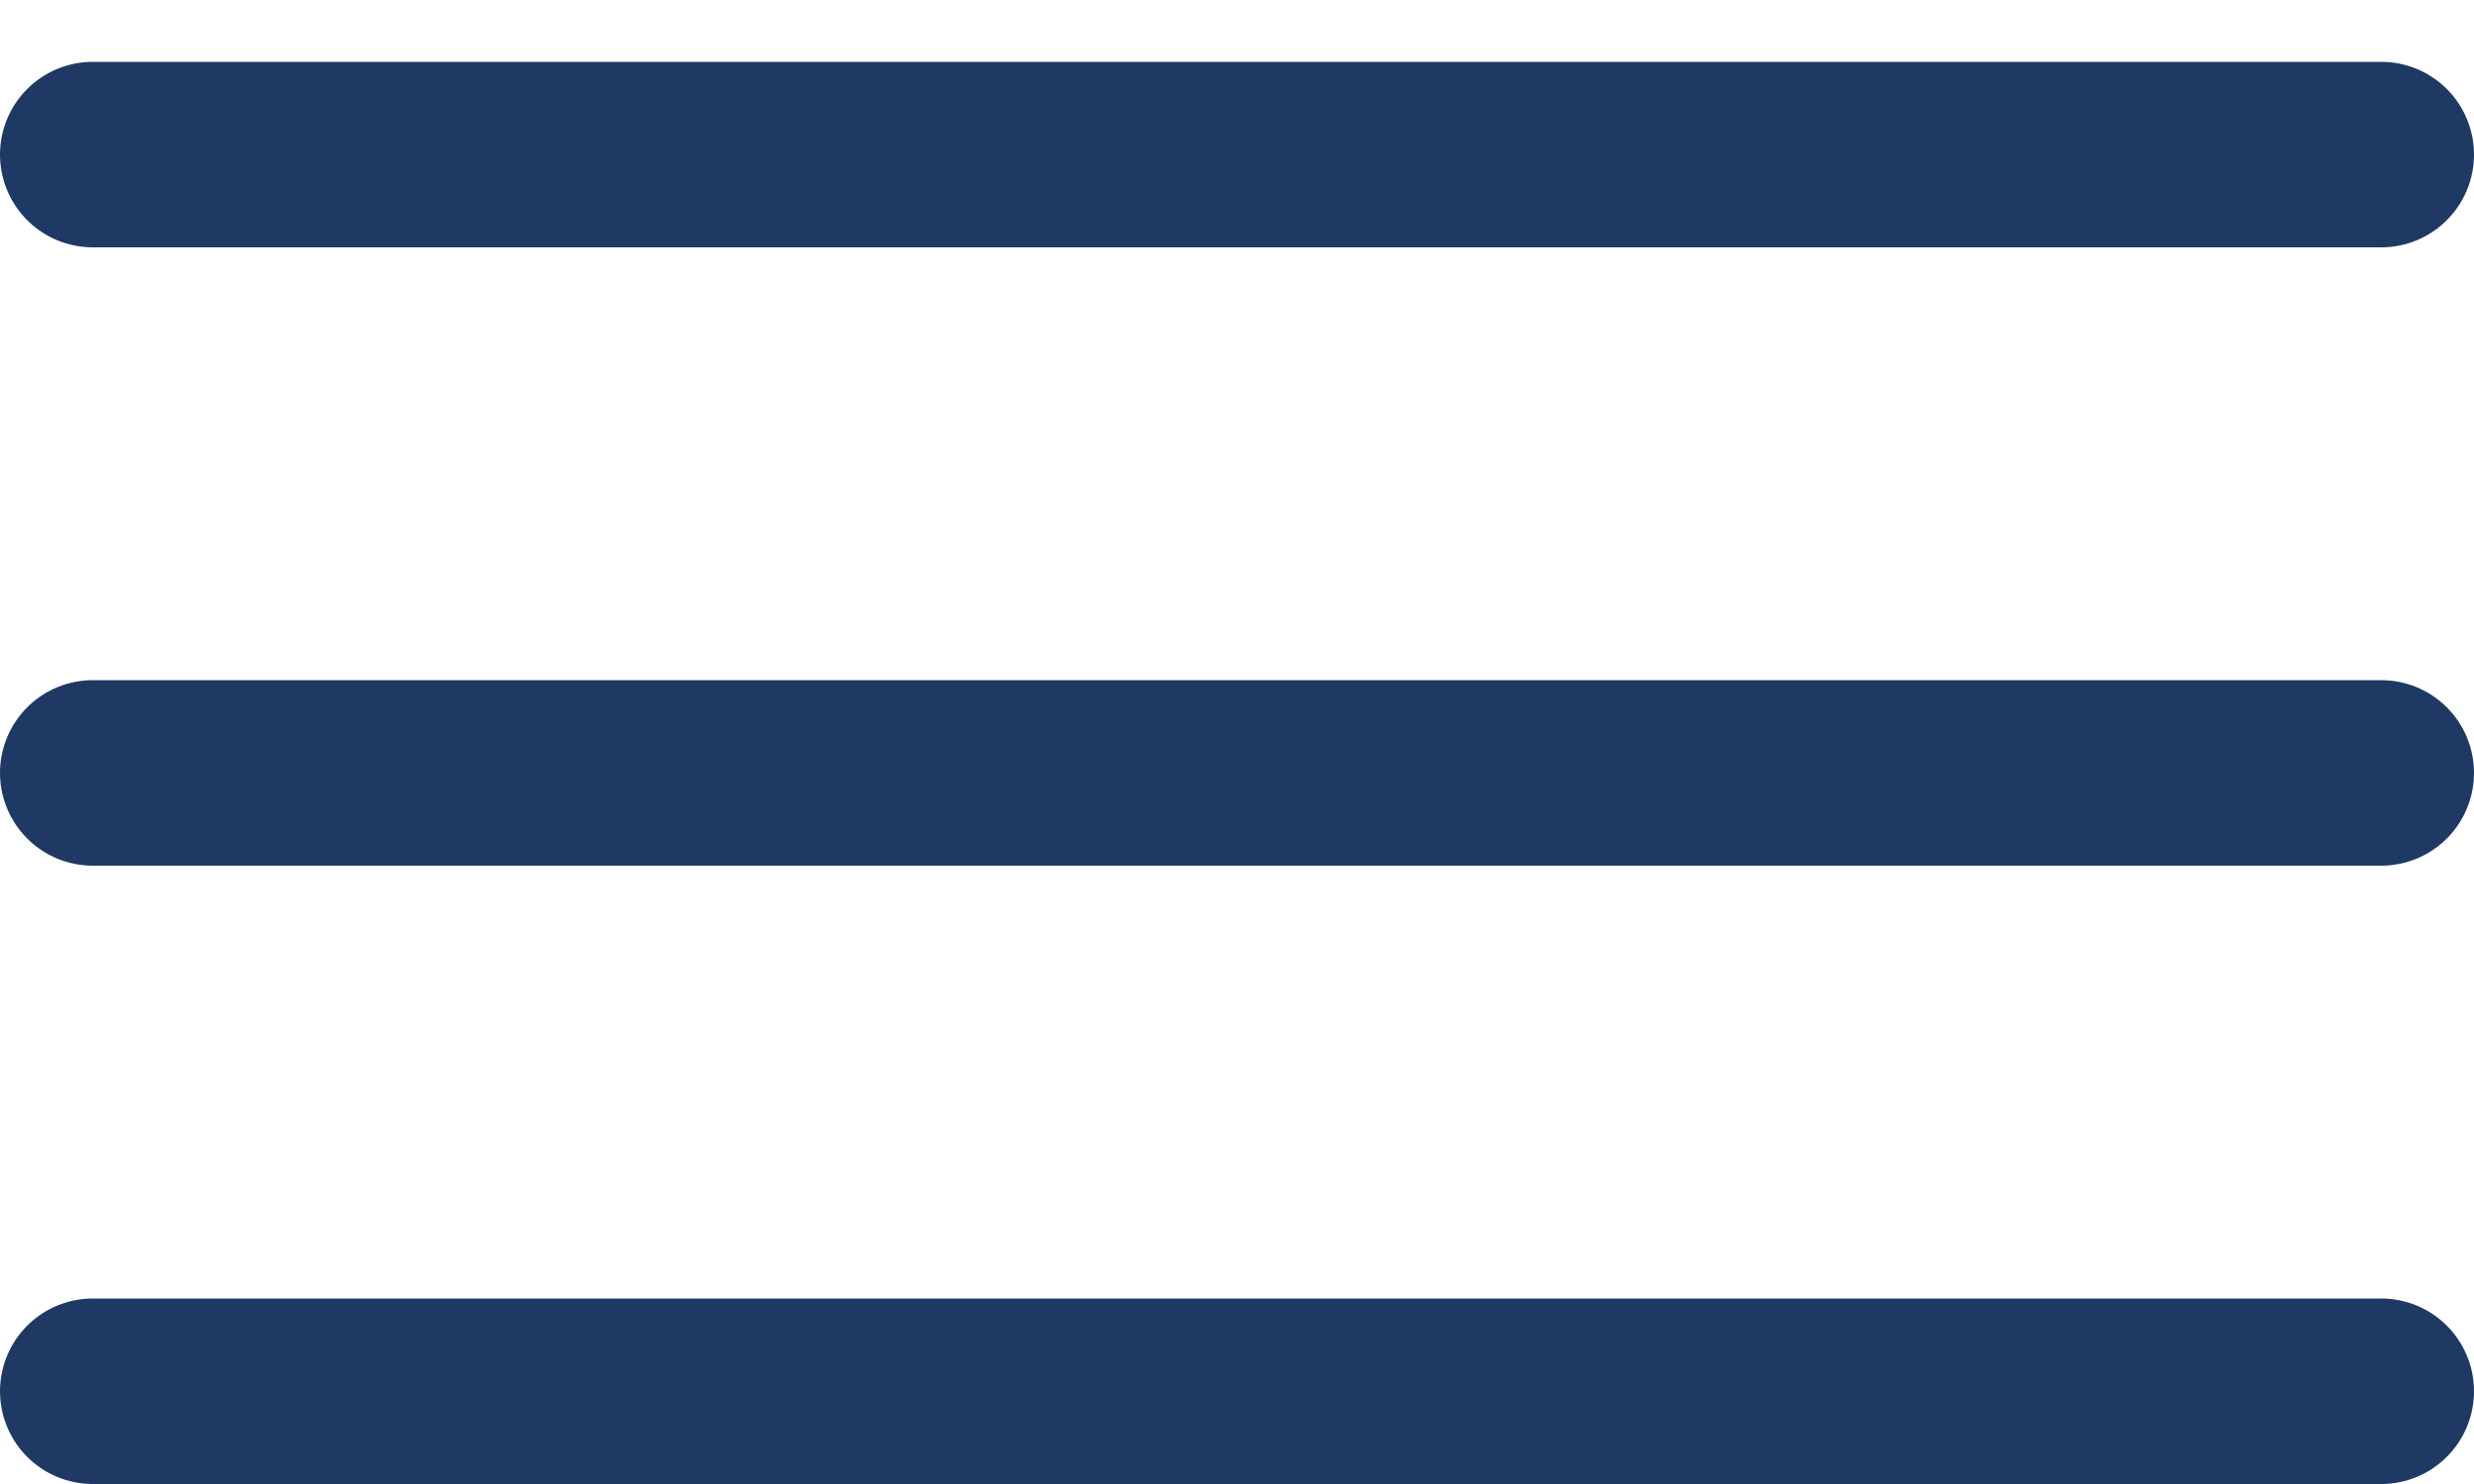 <svg width="20" height="12" viewBox="0 0 20 12" fill="none" xmlns="http://www.w3.org/2000/svg">
<line x1="0.75" y1="1.25" x2="19.25" y2="1.25" stroke="#1F3965" stroke-width="1.5" stroke-linecap="round"/>
<line x1="0.75" y1="6.25" x2="19.25" y2="6.25" stroke="#1F3965" stroke-width="1.5" stroke-linecap="round"/>
<line x1="0.75" y1="11.25" x2="19.25" y2="11.25" stroke="#1F3965" stroke-width="1.5" stroke-linecap="round"/>
</svg>
